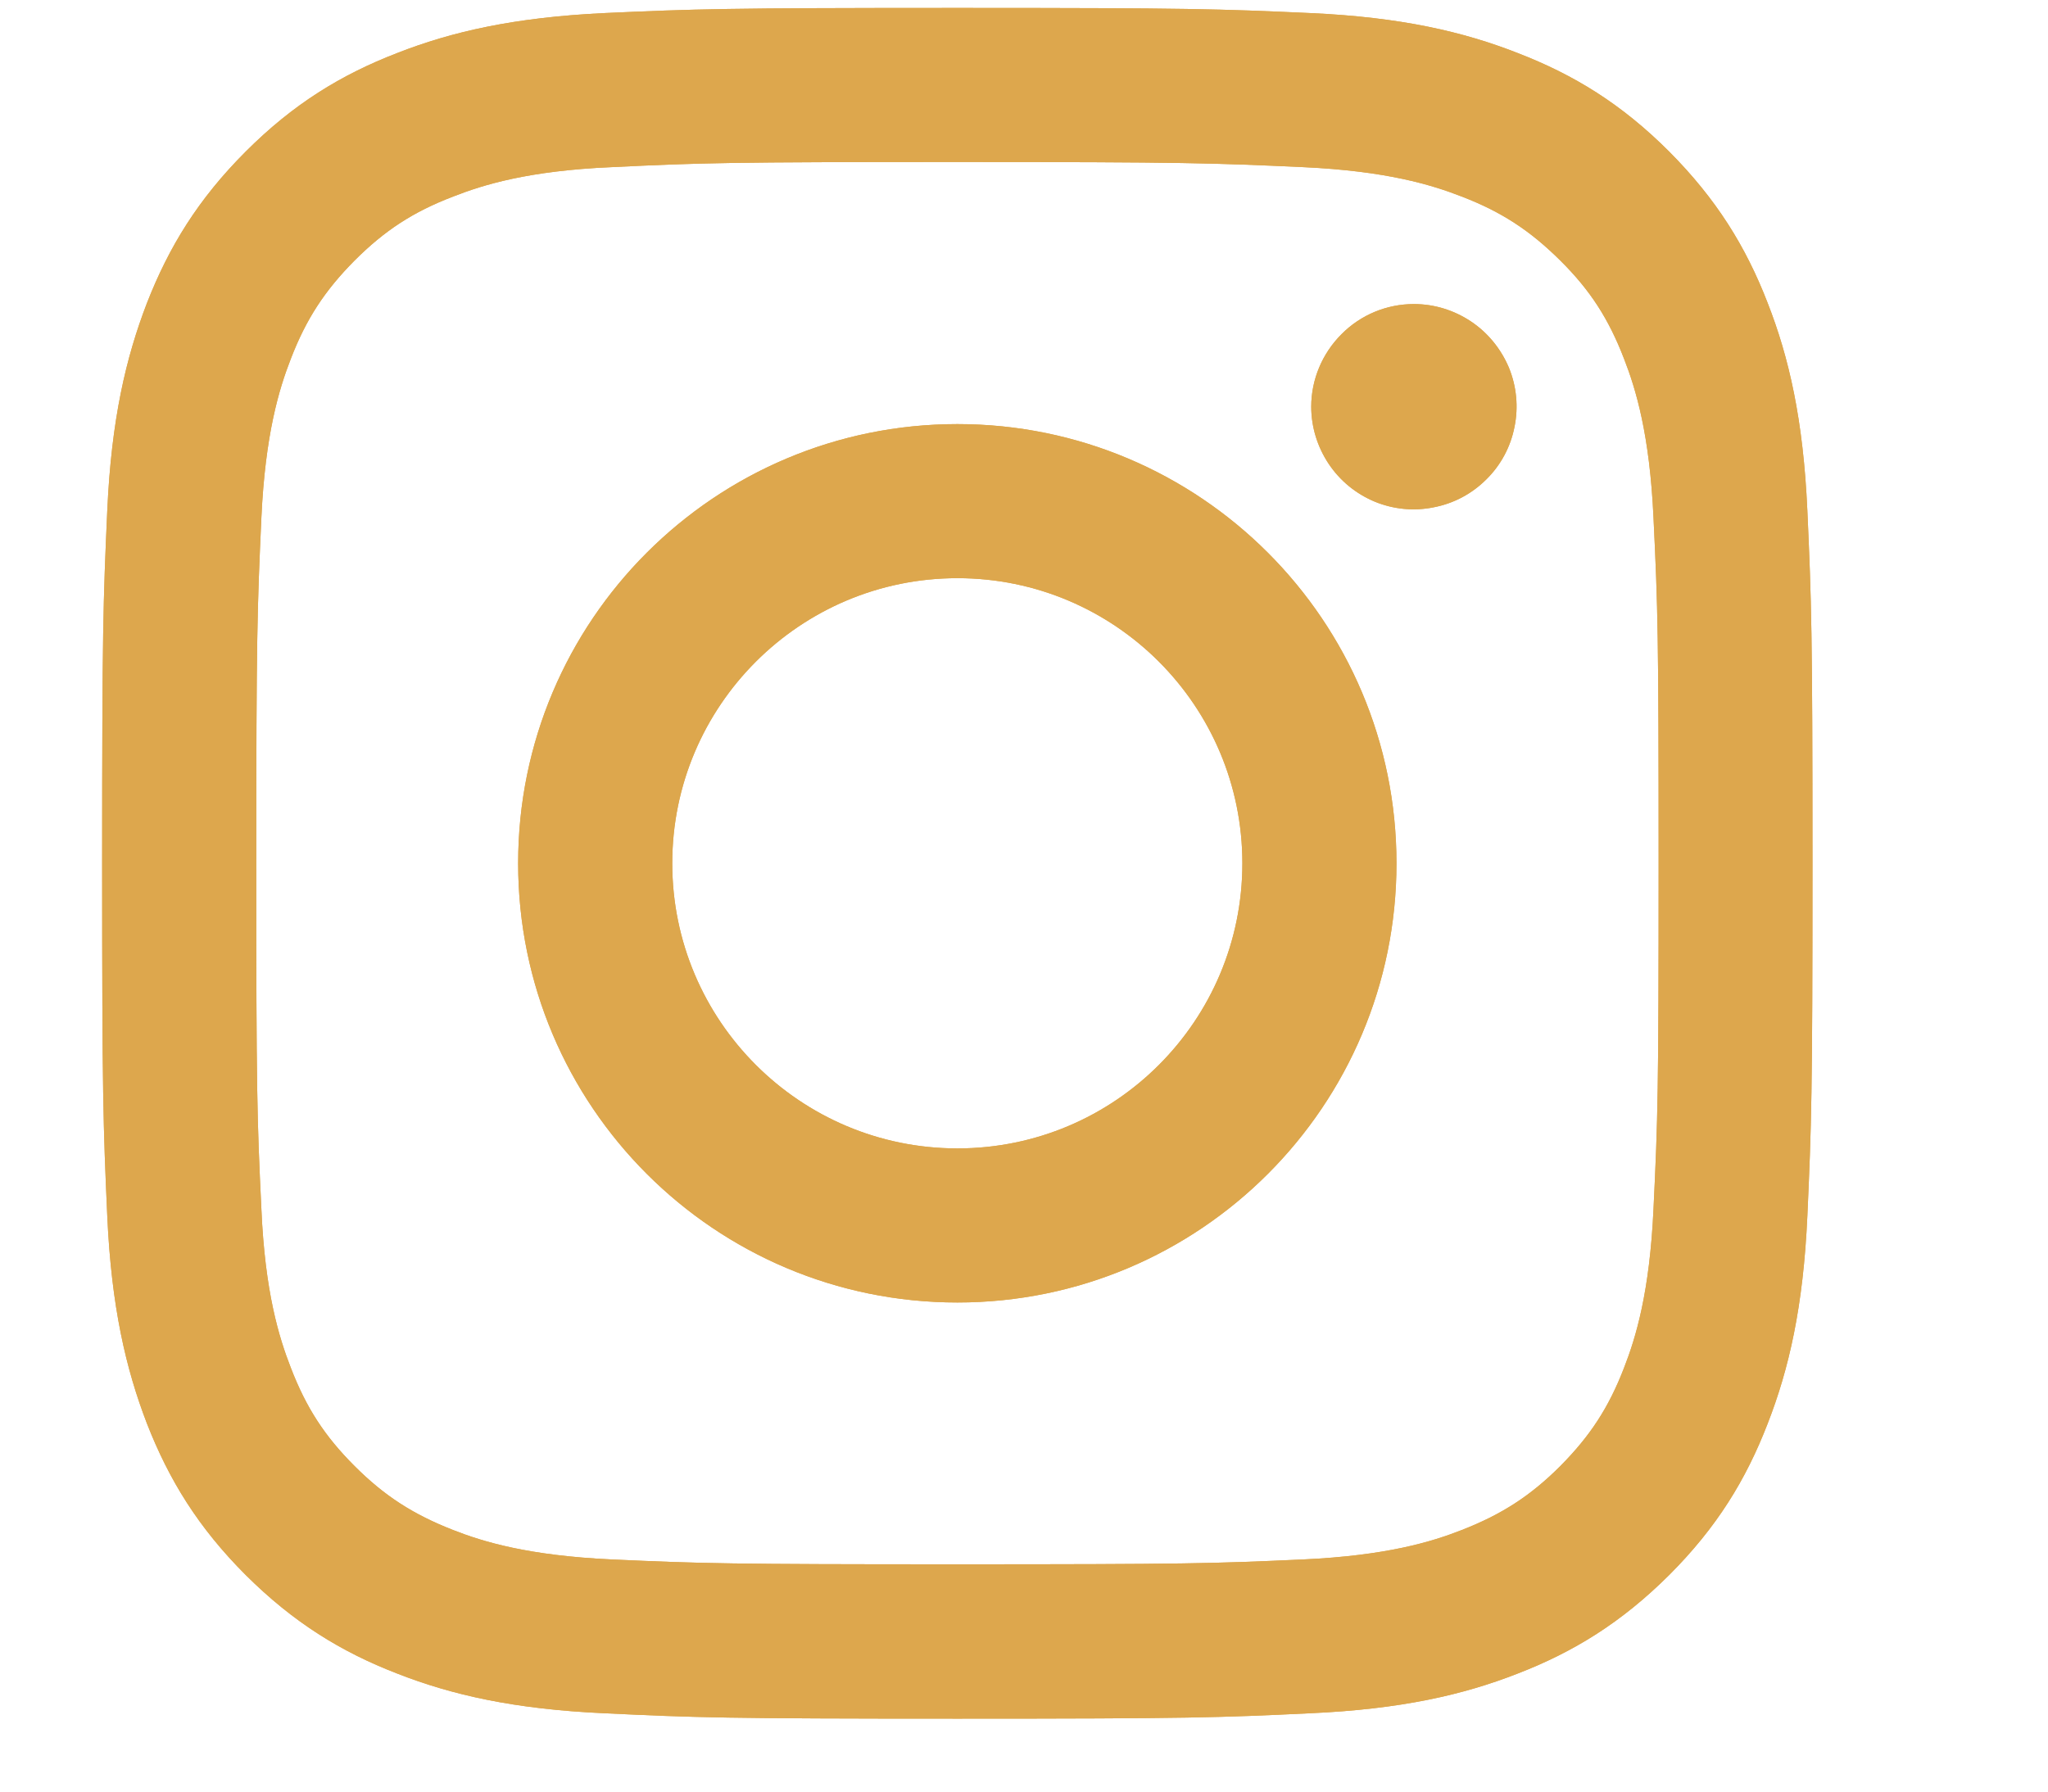 <svg width="8" height="7" viewBox="0 0 8 7" fill="none" xmlns="http://www.w3.org/2000/svg">
<path d="M2.626 3.373C2.626 2.758 3.125 2.259 3.74 2.259C4.355 2.259 4.853 2.758 4.853 3.373C4.853 3.988 4.355 4.487 3.74 4.487C3.125 4.487 2.626 3.988 2.626 3.373ZM2.024 3.373C2.024 4.321 2.792 5.089 3.74 5.089C4.687 5.089 5.455 4.321 5.455 3.373C5.455 2.425 4.687 1.657 3.74 1.657C2.792 1.657 2.024 2.425 2.024 3.373ZM5.122 1.589C5.122 1.668 5.146 1.746 5.19 1.812C5.234 1.878 5.296 1.929 5.37 1.96C5.443 1.99 5.523 1.998 5.601 1.982C5.679 1.967 5.75 1.929 5.806 1.873C5.863 1.817 5.901 1.745 5.916 1.668C5.932 1.59 5.924 1.509 5.894 1.436C5.863 1.363 5.812 1.3 5.746 1.256C5.68 1.212 5.603 1.188 5.523 1.188H5.523C5.417 1.188 5.315 1.23 5.24 1.306C5.165 1.381 5.122 1.483 5.122 1.589V1.589ZM2.39 6.093C2.064 6.078 1.887 6.024 1.77 5.978C1.614 5.917 1.502 5.845 1.385 5.728C1.268 5.611 1.196 5.5 1.136 5.344C1.09 5.226 1.035 5.049 1.021 4.723C1.004 4.371 1.001 4.265 1.001 3.373C1.001 2.481 1.005 2.375 1.021 2.023C1.036 1.697 1.09 1.52 1.136 1.402C1.196 1.246 1.269 1.135 1.385 1.018C1.502 0.901 1.613 0.828 1.77 0.768C1.887 0.722 2.064 0.667 2.39 0.653C2.742 0.636 2.848 0.633 3.74 0.633C4.632 0.633 4.737 0.637 5.09 0.653C5.416 0.668 5.592 0.722 5.71 0.768C5.866 0.828 5.977 0.901 6.095 1.018C6.212 1.134 6.284 1.246 6.344 1.402C6.39 1.52 6.444 1.697 6.459 2.023C6.476 2.375 6.479 2.481 6.479 3.373C6.479 4.265 6.476 4.371 6.459 4.723C6.444 5.049 6.39 5.226 6.344 5.344C6.284 5.5 6.211 5.611 6.095 5.728C5.978 5.845 5.866 5.917 5.71 5.978C5.593 6.024 5.416 6.078 5.09 6.093C4.738 6.109 4.632 6.112 3.74 6.112C2.848 6.112 2.742 6.109 2.39 6.093V6.093ZM2.362 0.051C2.007 0.068 1.764 0.124 1.552 0.207C1.332 0.292 1.146 0.406 0.96 0.592C0.774 0.778 0.66 0.964 0.574 1.184C0.492 1.397 0.435 1.639 0.419 1.995C0.403 2.352 0.399 2.465 0.399 3.373C0.399 4.28 0.403 4.394 0.419 4.751C0.435 5.106 0.492 5.349 0.574 5.562C0.66 5.782 0.774 5.968 0.96 6.154C1.146 6.339 1.332 6.454 1.552 6.539C1.764 6.622 2.007 6.678 2.362 6.694C2.719 6.711 2.833 6.715 3.74 6.715C4.647 6.715 4.761 6.711 5.117 6.694C5.473 6.678 5.716 6.622 5.928 6.539C6.148 6.454 6.334 6.339 6.52 6.154C6.706 5.968 6.82 5.782 6.905 5.562C6.988 5.349 7.044 5.106 7.06 4.751C7.076 4.394 7.08 4.28 7.08 3.373C7.08 2.465 7.076 2.352 7.06 1.995C7.044 1.639 6.988 1.396 6.905 1.184C6.82 0.964 6.705 0.778 6.52 0.592C6.334 0.406 6.148 0.292 5.928 0.207C5.716 0.124 5.473 0.067 5.117 0.051C4.761 0.035 4.647 0.031 3.74 0.031C2.833 0.031 2.719 0.035 2.362 0.051Z" fill="#DDA74D"/>
<path d="M2.626 3.373C2.626 2.758 3.125 2.259 3.74 2.259C4.355 2.259 4.853 2.758 4.853 3.373C4.853 3.988 4.355 4.487 3.74 4.487C3.125 4.487 2.626 3.988 2.626 3.373ZM2.024 3.373C2.024 4.321 2.792 5.089 3.74 5.089C4.687 5.089 5.455 4.321 5.455 3.373C5.455 2.425 4.687 1.657 3.74 1.657C2.792 1.657 2.024 2.425 2.024 3.373ZM5.122 1.589C5.122 1.668 5.146 1.746 5.19 1.812C5.234 1.878 5.296 1.929 5.37 1.96C5.443 1.99 5.523 1.998 5.601 1.982C5.679 1.967 5.75 1.929 5.806 1.873C5.863 1.817 5.901 1.745 5.916 1.668C5.932 1.59 5.924 1.509 5.894 1.436C5.863 1.363 5.812 1.3 5.746 1.256C5.68 1.212 5.603 1.188 5.523 1.188H5.523C5.417 1.188 5.315 1.23 5.24 1.306C5.165 1.381 5.122 1.483 5.122 1.589V1.589ZM2.39 6.093C2.064 6.078 1.887 6.024 1.77 5.978C1.614 5.917 1.502 5.845 1.385 5.728C1.268 5.611 1.196 5.5 1.136 5.344C1.09 5.226 1.035 5.049 1.021 4.723C1.004 4.371 1.001 4.265 1.001 3.373C1.001 2.481 1.005 2.375 1.021 2.023C1.036 1.697 1.09 1.52 1.136 1.402C1.196 1.246 1.269 1.135 1.385 1.018C1.502 0.901 1.613 0.828 1.77 0.768C1.887 0.722 2.064 0.667 2.39 0.653C2.742 0.636 2.848 0.633 3.74 0.633C4.632 0.633 4.737 0.637 5.09 0.653C5.416 0.668 5.592 0.722 5.71 0.768C5.866 0.828 5.977 0.901 6.095 1.018C6.212 1.134 6.284 1.246 6.344 1.402C6.39 1.52 6.444 1.697 6.459 2.023C6.476 2.375 6.479 2.481 6.479 3.373C6.479 4.265 6.476 4.371 6.459 4.723C6.444 5.049 6.39 5.226 6.344 5.344C6.284 5.5 6.211 5.611 6.095 5.728C5.978 5.845 5.866 5.917 5.71 5.978C5.593 6.024 5.416 6.078 5.09 6.093C4.738 6.109 4.632 6.112 3.74 6.112C2.848 6.112 2.742 6.109 2.39 6.093V6.093ZM2.362 0.051C2.007 0.068 1.764 0.124 1.552 0.207C1.332 0.292 1.146 0.406 0.96 0.592C0.774 0.778 0.66 0.964 0.574 1.184C0.492 1.397 0.435 1.639 0.419 1.995C0.403 2.352 0.399 2.465 0.399 3.373C0.399 4.28 0.403 4.394 0.419 4.751C0.435 5.106 0.492 5.349 0.574 5.562C0.66 5.782 0.774 5.968 0.96 6.154C1.146 6.339 1.332 6.454 1.552 6.539C1.764 6.622 2.007 6.678 2.362 6.694C2.719 6.711 2.833 6.715 3.74 6.715C4.647 6.715 4.761 6.711 5.117 6.694C5.473 6.678 5.716 6.622 5.928 6.539C6.148 6.454 6.334 6.339 6.52 6.154C6.706 5.968 6.82 5.782 6.905 5.562C6.988 5.349 7.044 5.106 7.06 4.751C7.076 4.394 7.08 4.28 7.08 3.373C7.08 2.465 7.076 2.352 7.06 1.995C7.044 1.639 6.988 1.396 6.905 1.184C6.82 0.964 6.705 0.778 6.52 0.592C6.334 0.406 6.148 0.292 5.928 0.207C5.716 0.124 5.473 0.067 5.117 0.051C4.761 0.035 4.647 0.031 3.74 0.031C2.833 0.031 2.719 0.035 2.362 0.051Z" fill="#DDA74D"/>
</svg>

